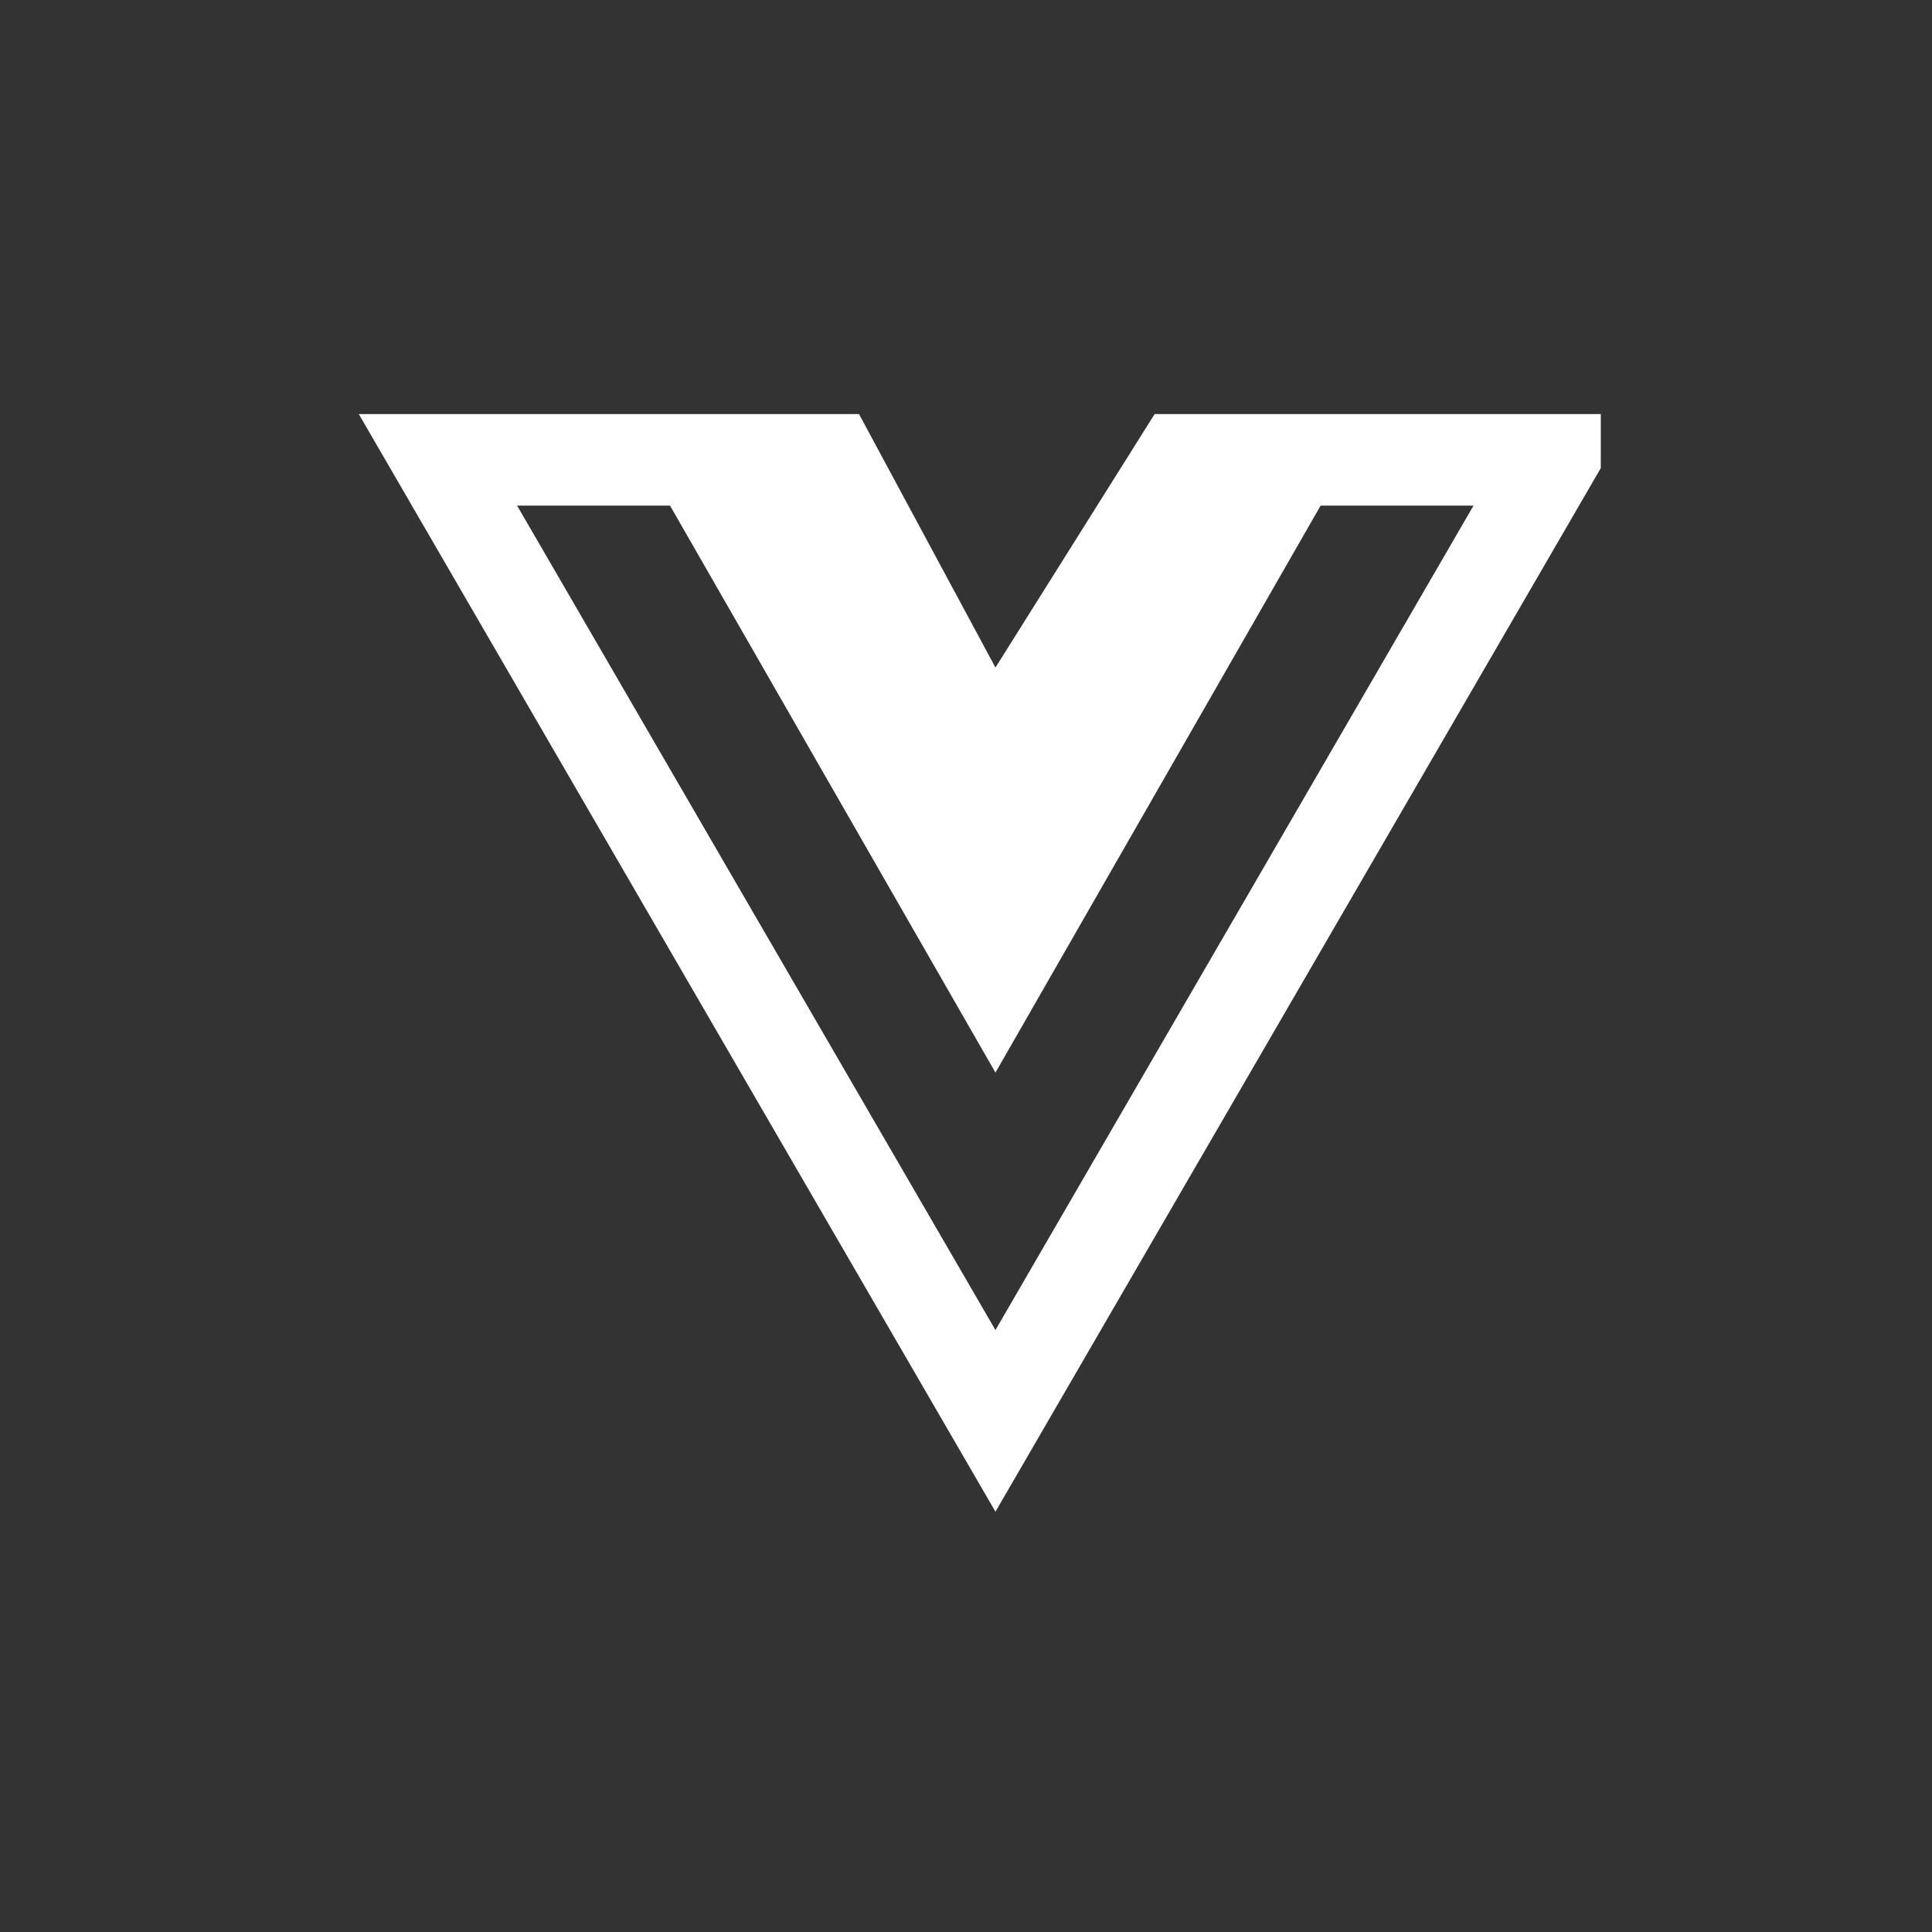 <svg width="70" height="70" viewBox="0 0 70 70" fill="none" xmlns="http://www.w3.org/2000/svg">
<rect x="0" y="0" width="70" height="70" fill="#333333" stroke="none"/>
<g clip-path="url(#clip0_70_7)">
<path d="M49.753 15.003H41.834L36.067 24.186L31.124 15.003H13L36.067 54.772L59.135 15.003H49.753ZM18.736 18.32H24.276L36.067 38.862L47.848 18.32H53.388L36.067 48.191L18.736 18.32Z" fill="white"/>
</g>
<defs>
<clipPath id="clip0_70_7">
<rect width="45" height="52" fill="white" transform="translate(13 9)"/>
</clipPath>
</defs>
</svg>
